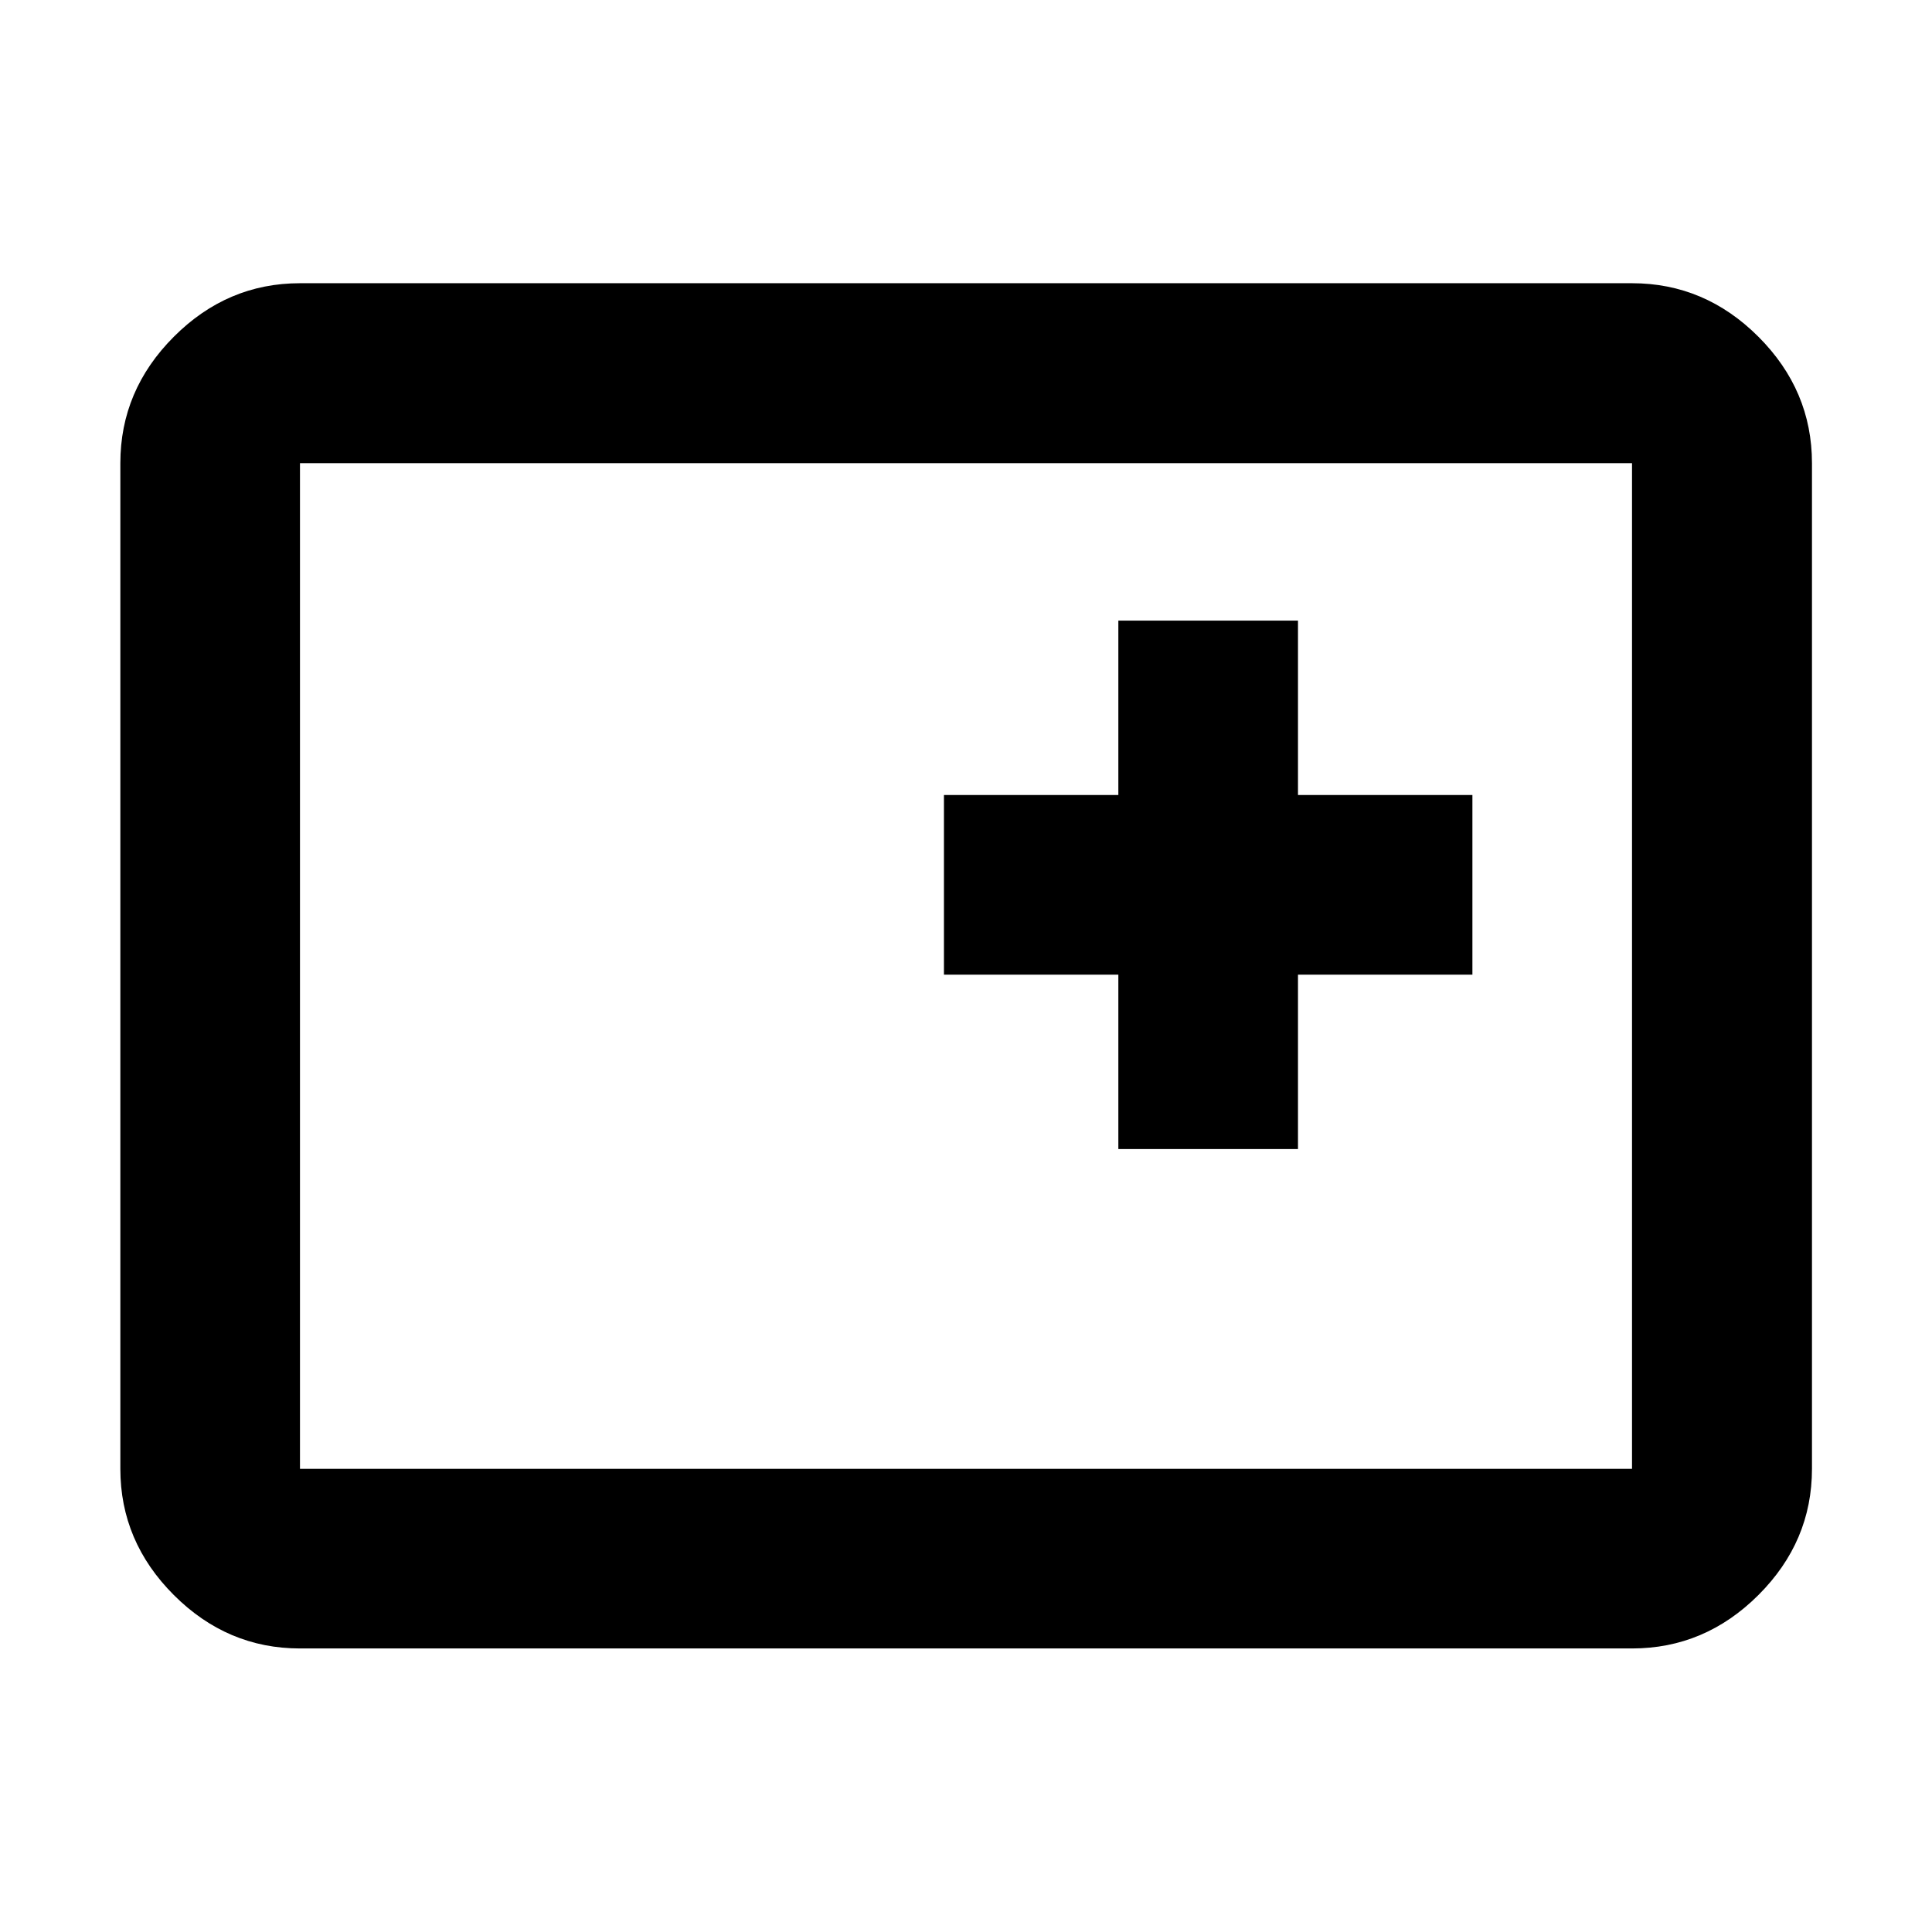 <svg xmlns="http://www.w3.org/2000/svg" height="40" viewBox="0 -960 960 960" width="40"><path d="M555.7-389.04h89.26v-86.66h86.67v-89.26h-86.67v-86.67H555.7v86.67h-86.66v89.26h86.66v86.66ZM149.06-140.89q-36.14 0-62.7-26.56-26.56-26.56-26.56-62.7v-499.7q0-36.2 26.56-62.81t62.7-26.61h661.88q36.21 0 62.82 26.61 26.6 26.61 26.6 62.81v499.7q0 36.14-26.6 62.7-26.61 26.56-62.82 26.56H149.06Zm0-89.26h661.88v-499.7H149.06v499.7Zm0 0v-499.7 499.7Z"/></svg>
